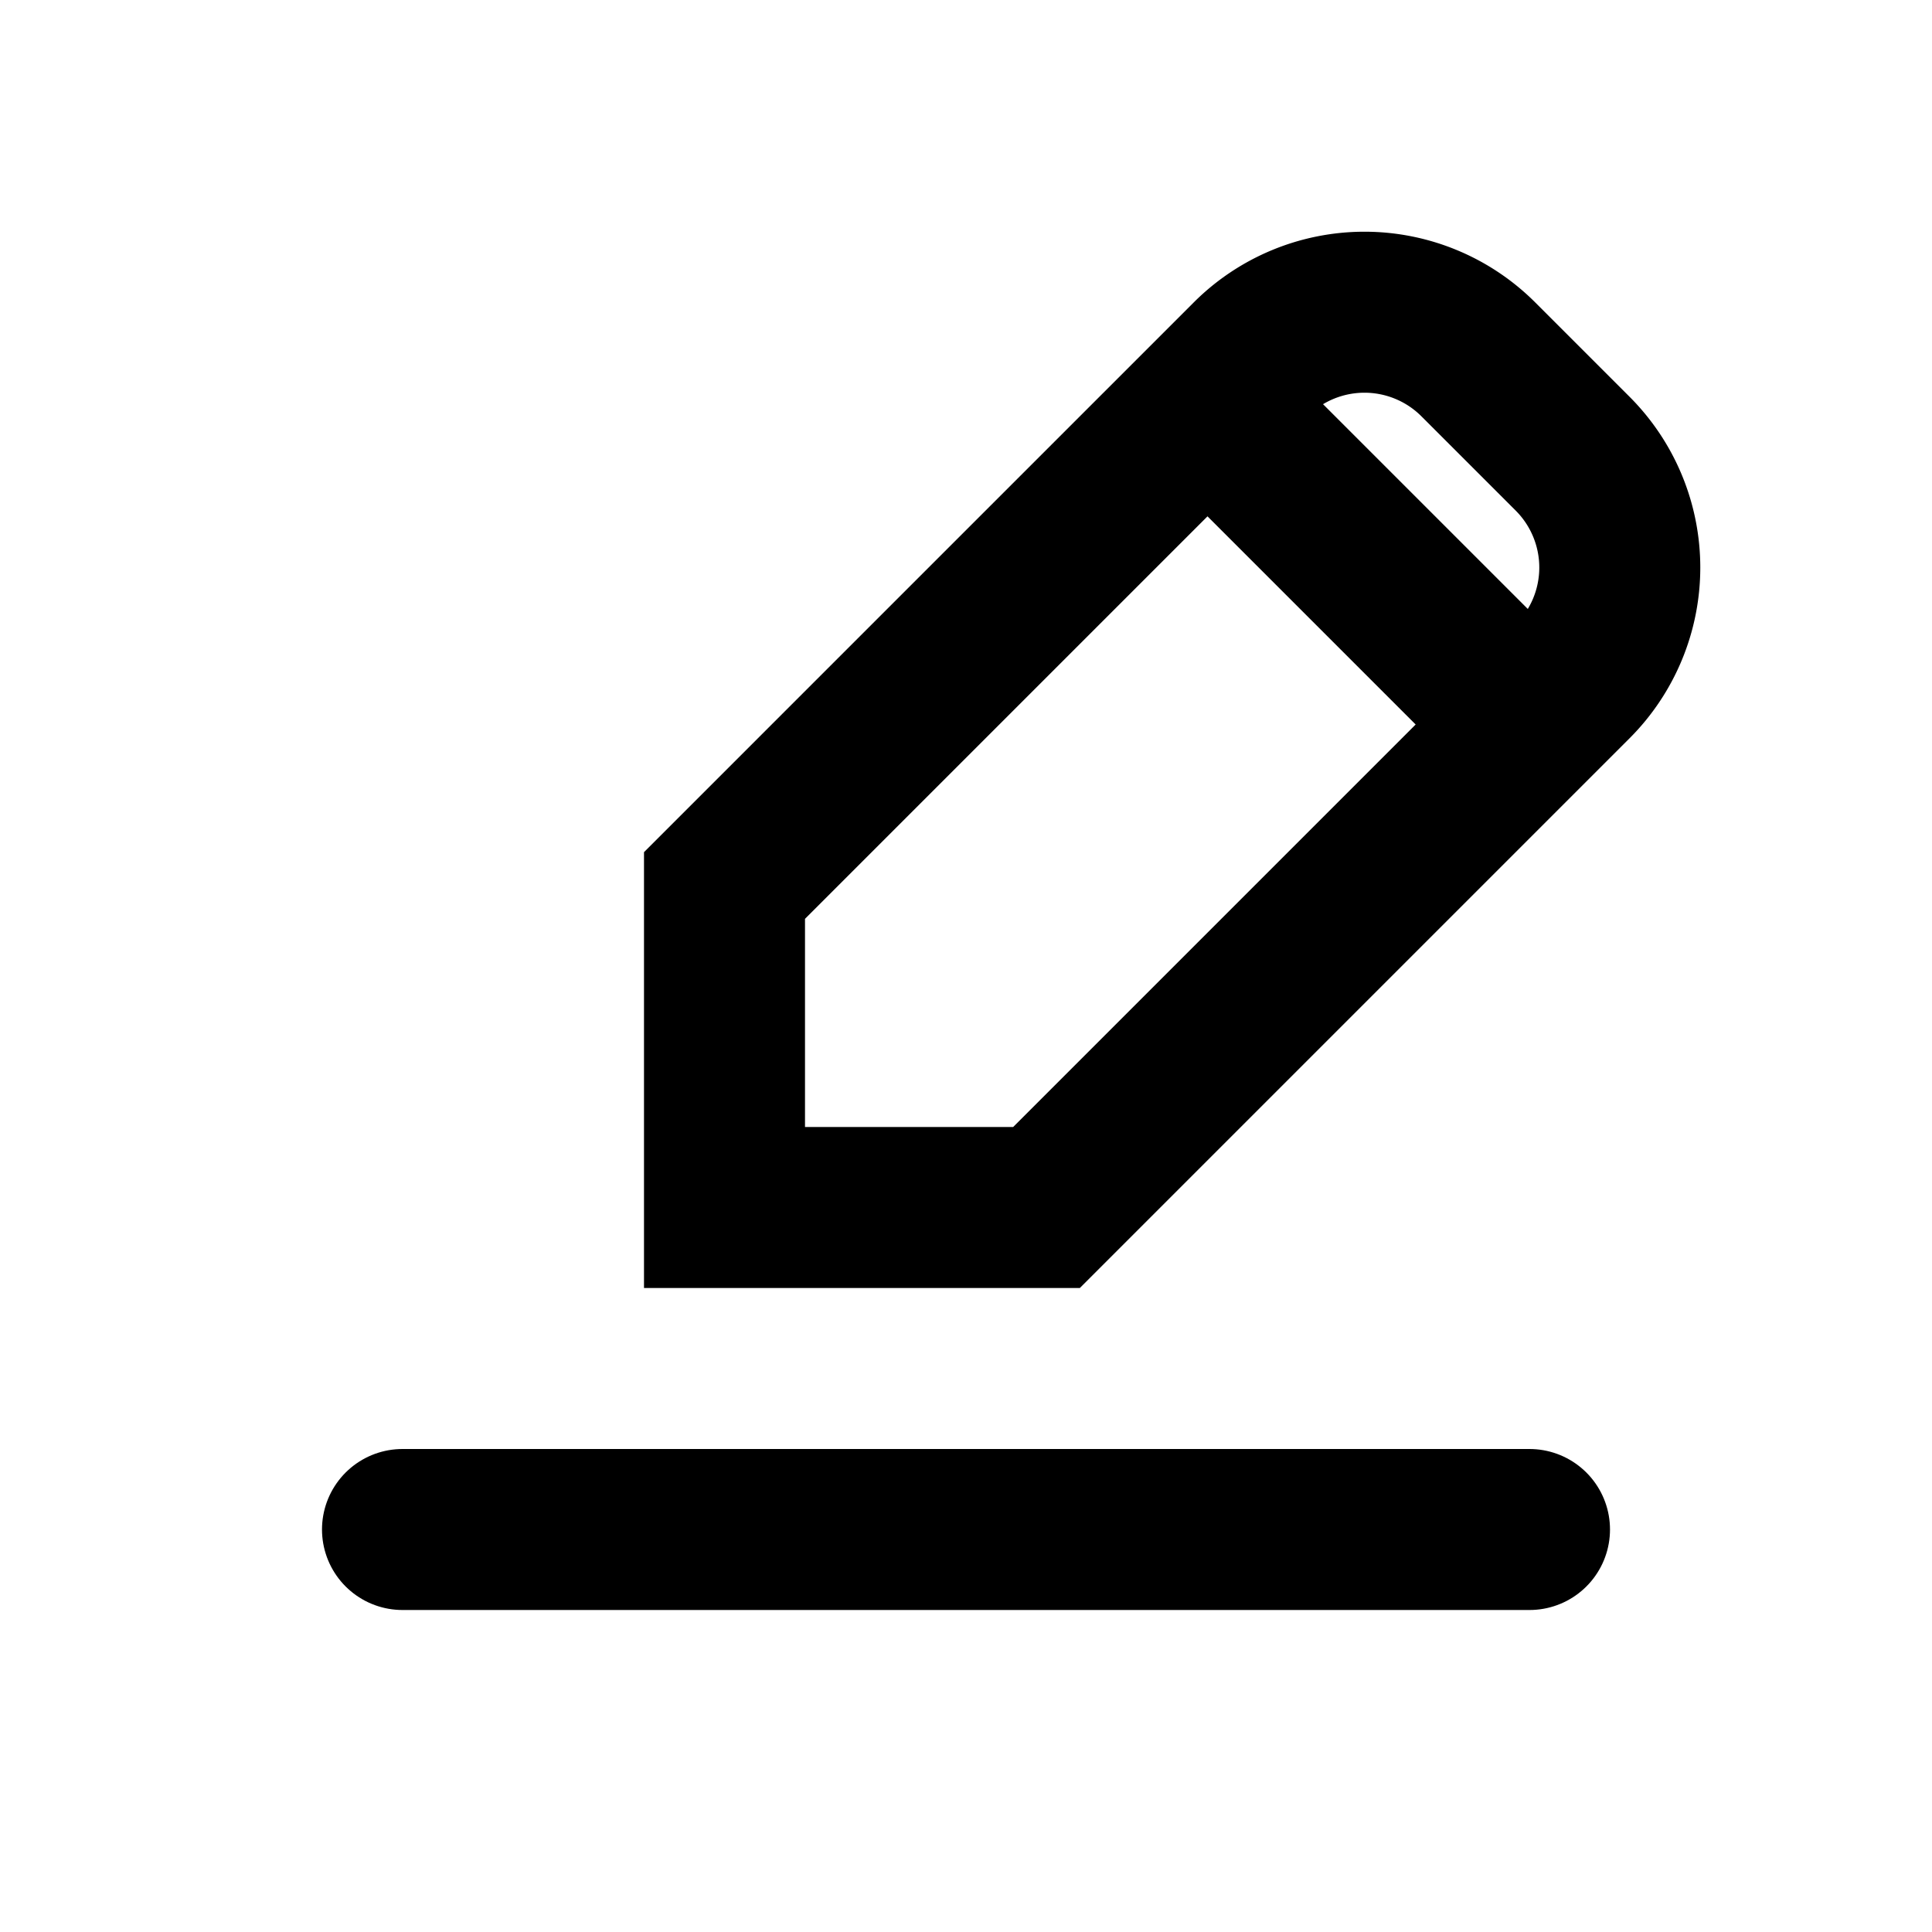 <svg width="24" height="24" viewBox="0 0 24 24" fill="none" 
     xmlns="http://www.w3.org/2000/svg" stroke="currentColor" stroke-width="2">
  <path d="M15.232 5.232l3.536 3.536M9 11l6.536-6.536a2 2 0 0 1 2.828 0l1.172 1.172a2 2 0 0 1 0 2.828L13 15H9v-4z" />
  <path d="M5 19h14" stroke-linecap="round" />
</svg>

